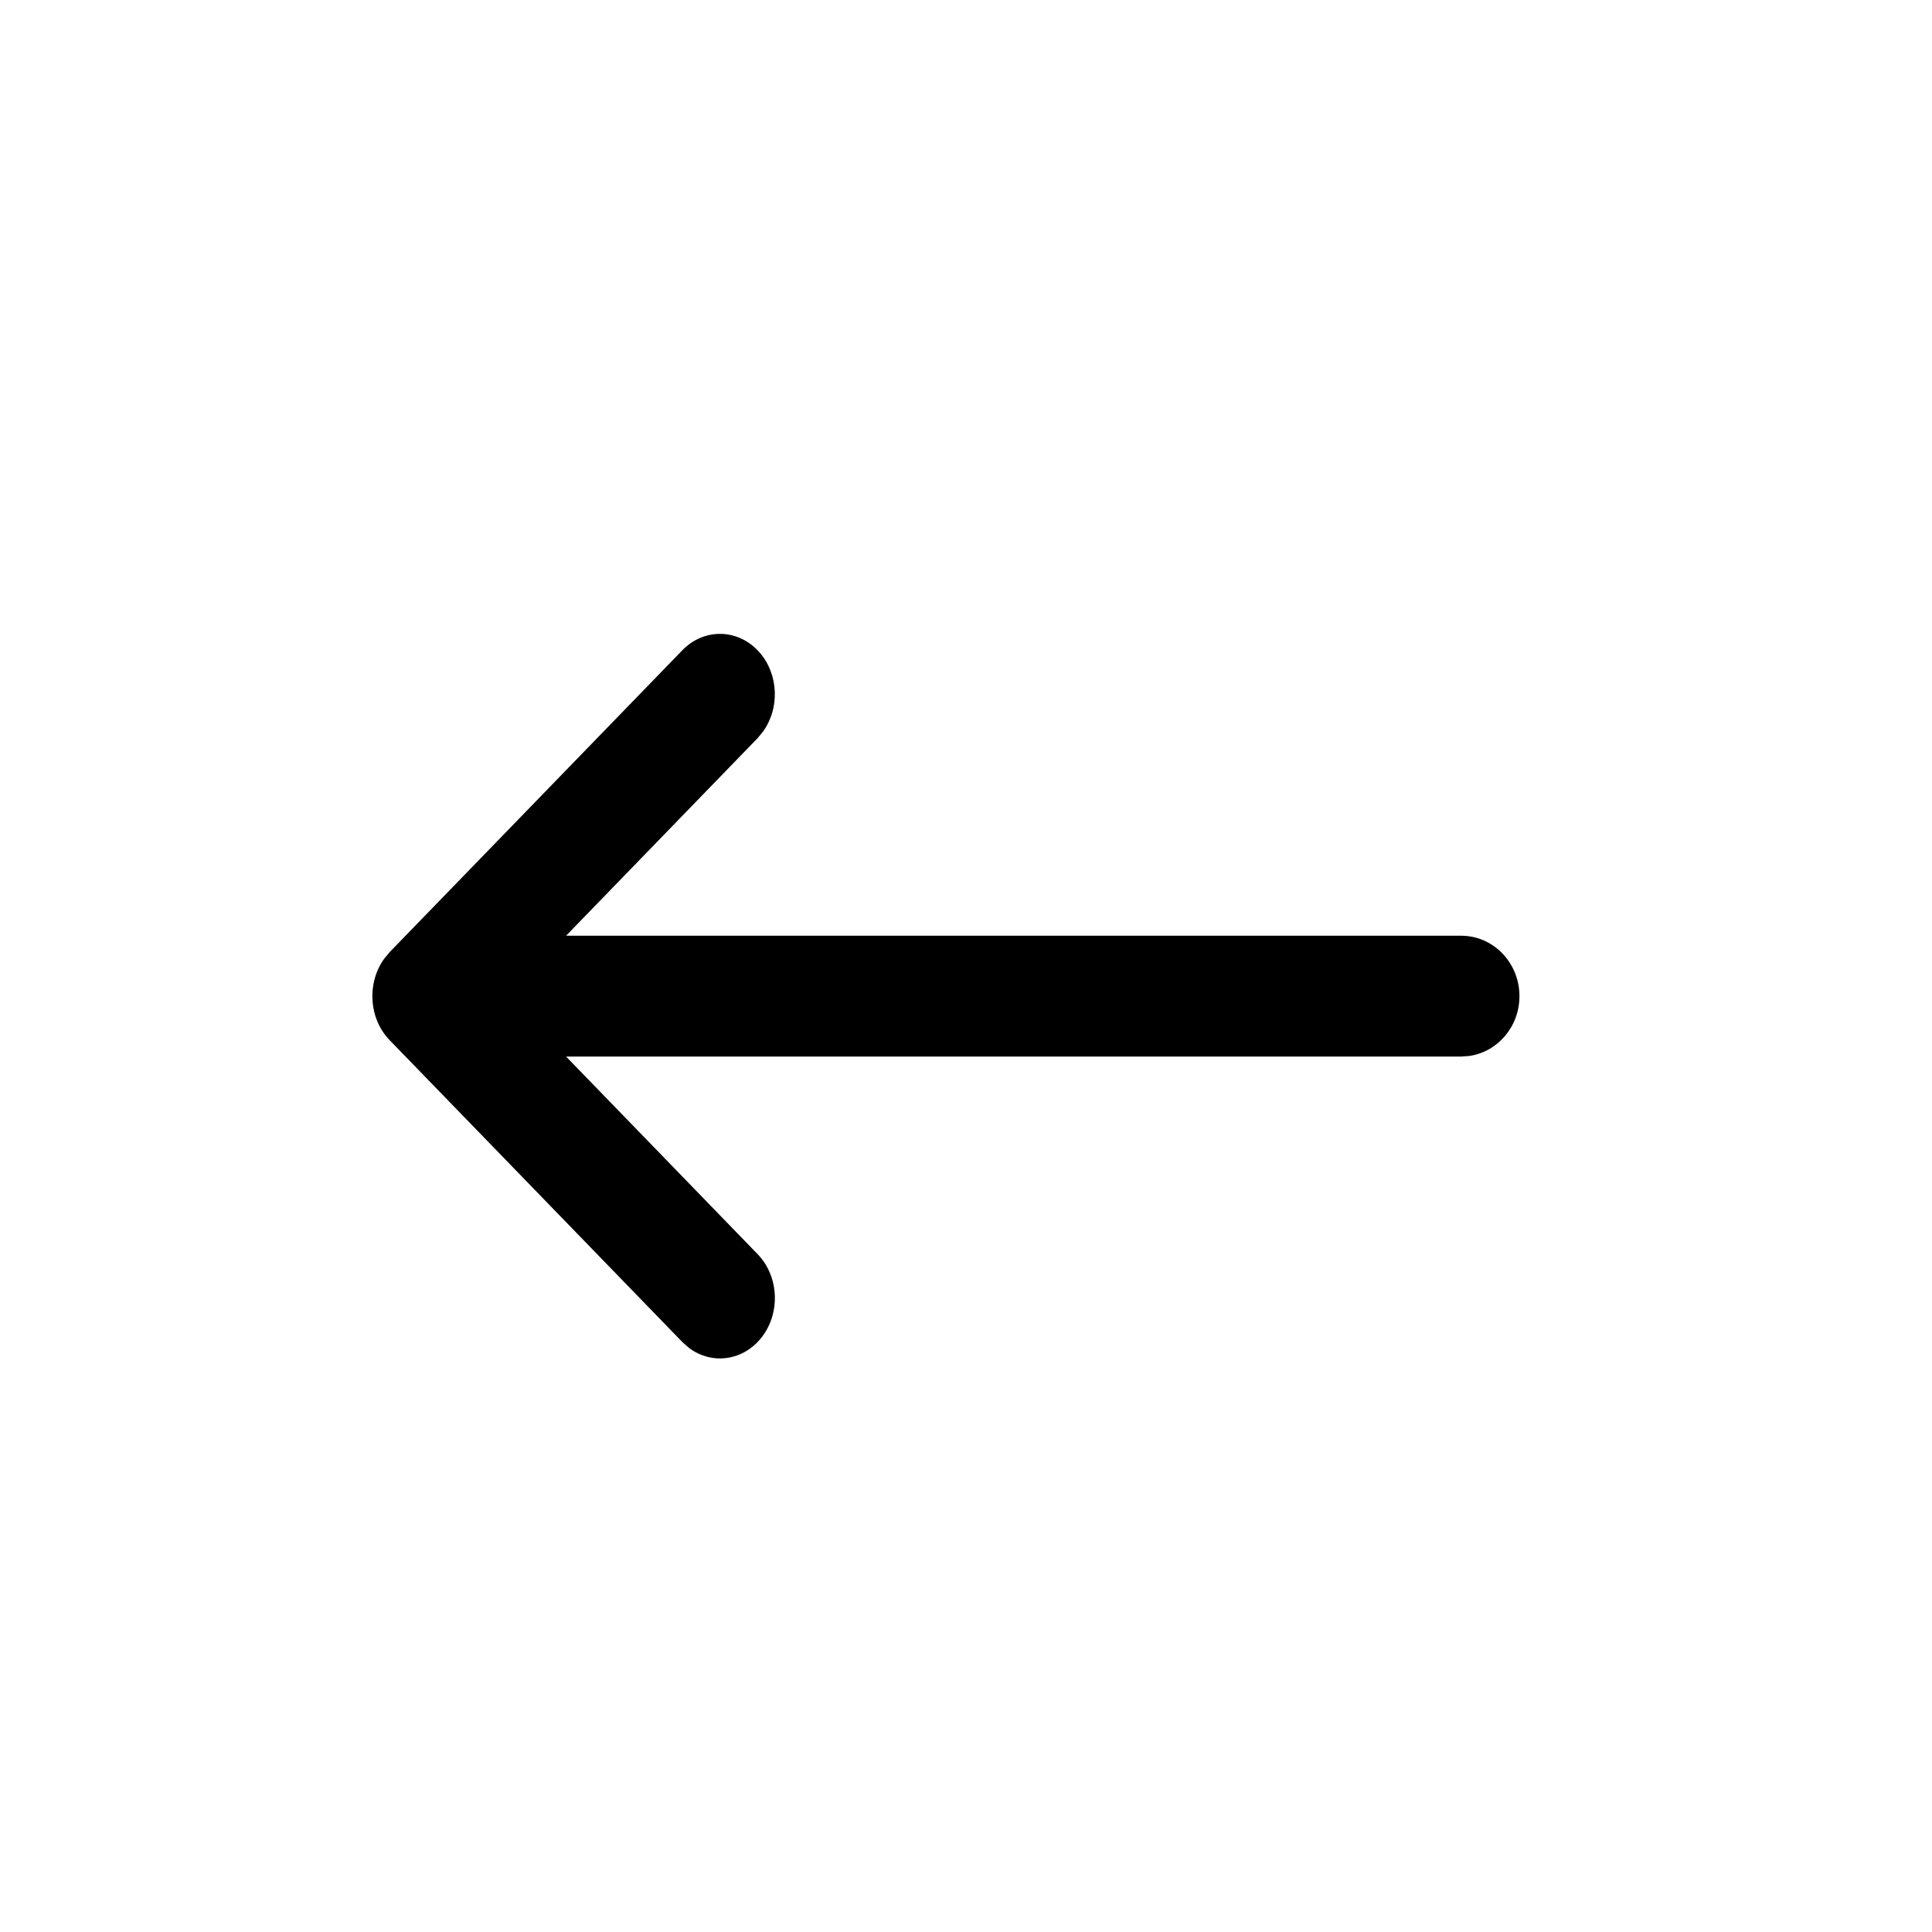 <svg height="24" viewBox="0 0 24 24" width="24" xmlns="http://www.w3.org/2000/svg"><path d="m11.75 5.25c.38 0 .693.272.743.626l.007.098-0 11.119 2.453-2.378c.283-.275.758-.289 1.06-.031.275.234.312.612.104.885l-.07.079-3.75 3.636c-.269.261-.708.285-1.009.071l-.086-.071-3.75-3.636c-.283-.275-.268-.706.034-.964.275-.234.692-.244.978-.037l.082.068 2.453 2.378 0-11.119c0-.4.336-.724.75-.724z" fill="currentColor" fill-rule="evenodd" transform="matrix(0 1 -1 0 24.125 .625)"/></svg>
